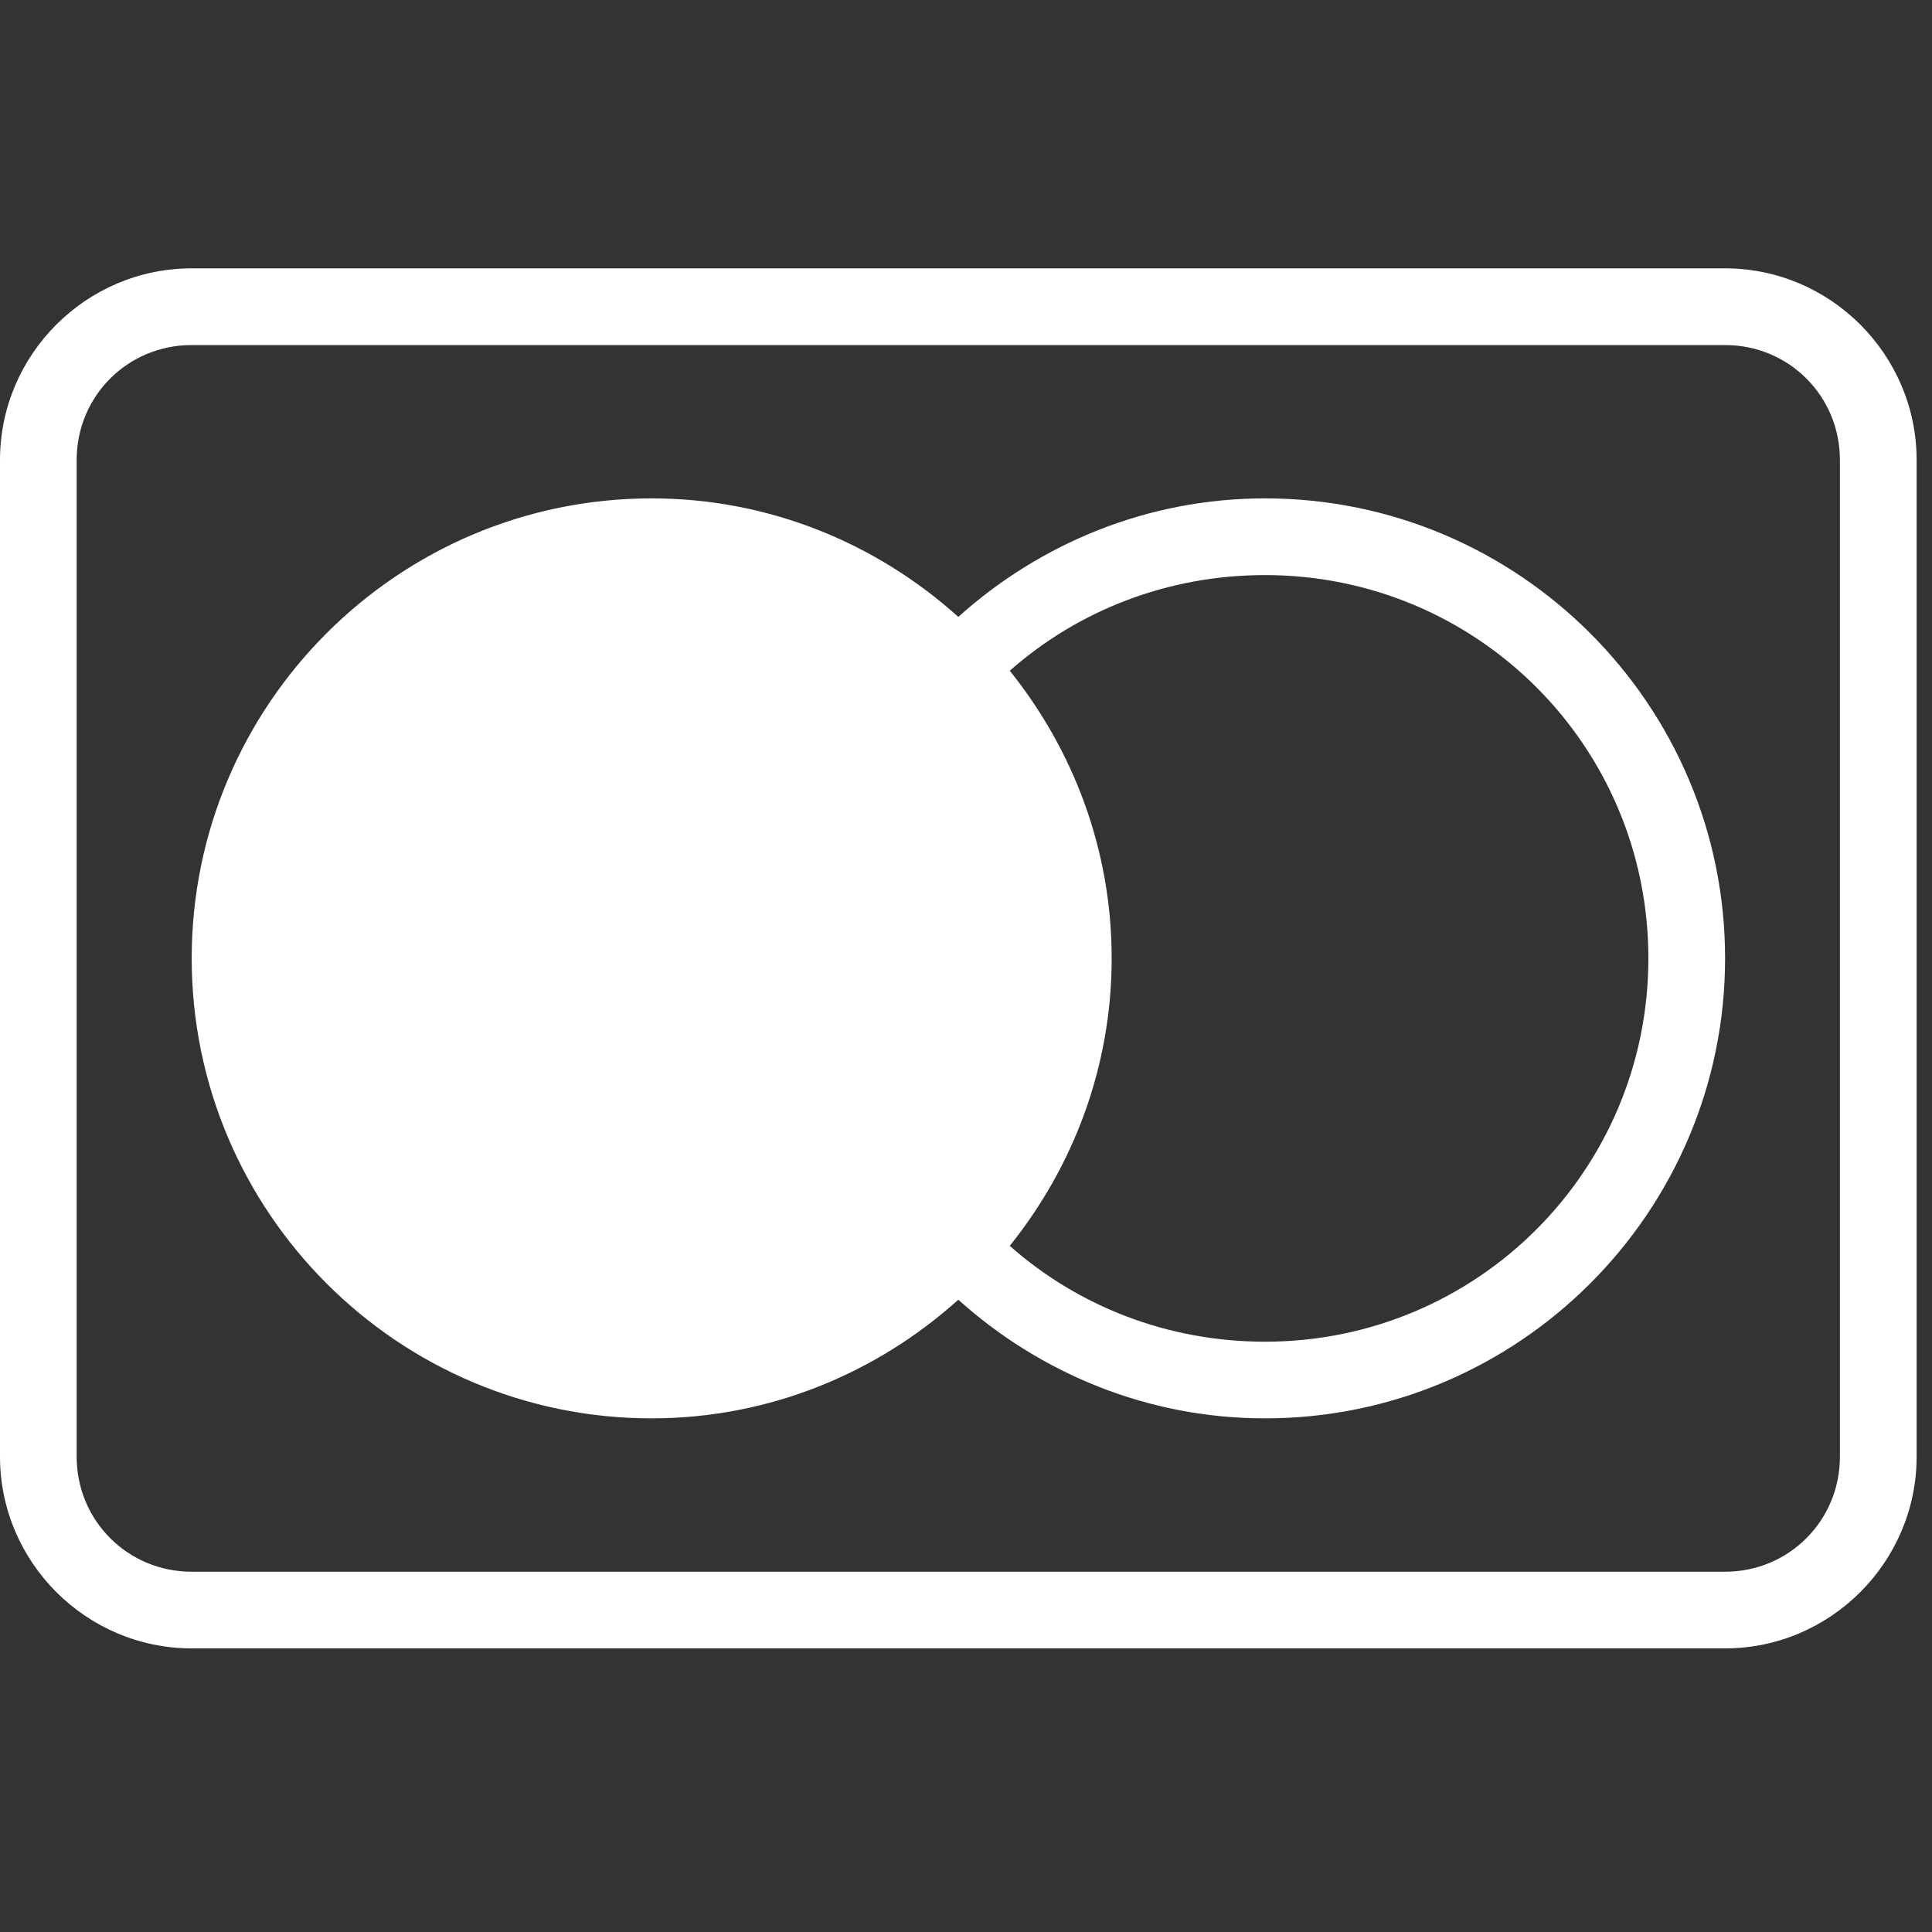 <?xml version="1.0" encoding="UTF-8"?>
<svg xmlns="http://www.w3.org/2000/svg" xmlns:xlink="http://www.w3.org/1999/xlink" width="50pt" height="50pt" viewBox="0 0 50 50" version="1.1">
<rect x="0" y="0" width="50" height="50" fill="#333333" stroke="none"/>
<g id="surface1">
<path style=" stroke:none;fill-rule:nonzero;fill:#FFFFFF;fill-opacity:1;" d="M 4.961 6.945 C 2.23 6.945 0 9.176 0 11.906 L 0 37.699 C 0 40.426 2.23 42.66 4.961 42.66 L 44.645 42.66 C 47.371 42.66 49.602 40.426 49.602 37.699 L 49.602 11.906 C 49.602 9.176 47.371 6.945 44.645 6.945 Z M 4.961 8.93 L 44.645 8.93 C 46.297 8.93 47.617 10.25 47.617 11.906 L 47.617 37.699 C 47.617 39.352 46.297 40.676 44.645 40.676 L 4.961 40.676 C 3.305 40.676 1.984 39.352 1.984 37.699 L 1.984 11.906 C 1.984 10.25 3.305 8.93 4.961 8.93 Z M 16.863 12.898 C 10.301 12.898 4.961 18.238 4.961 24.801 C 4.961 31.367 10.301 36.707 16.863 36.707 C 19.918 36.707 22.695 35.531 24.801 33.637 C 26.91 35.531 29.688 36.707 32.738 36.707 C 39.305 36.707 44.645 31.367 44.645 24.801 C 44.645 18.238 39.305 12.898 32.738 12.898 C 29.688 12.898 26.91 14.07 24.801 15.965 C 22.695 14.07 19.918 12.898 16.863 12.898 Z M 32.738 14.883 C 38.23 14.883 42.66 19.309 42.66 24.801 C 42.66 30.293 38.23 34.723 32.738 34.723 C 30.207 34.723 27.887 33.797 26.133 32.242 C 27.773 30.199 28.77 27.617 28.77 24.801 C 28.77 21.984 27.773 19.402 26.133 17.359 C 27.887 15.809 30.207 14.883 32.738 14.883 Z "/>
</g>
</svg>
